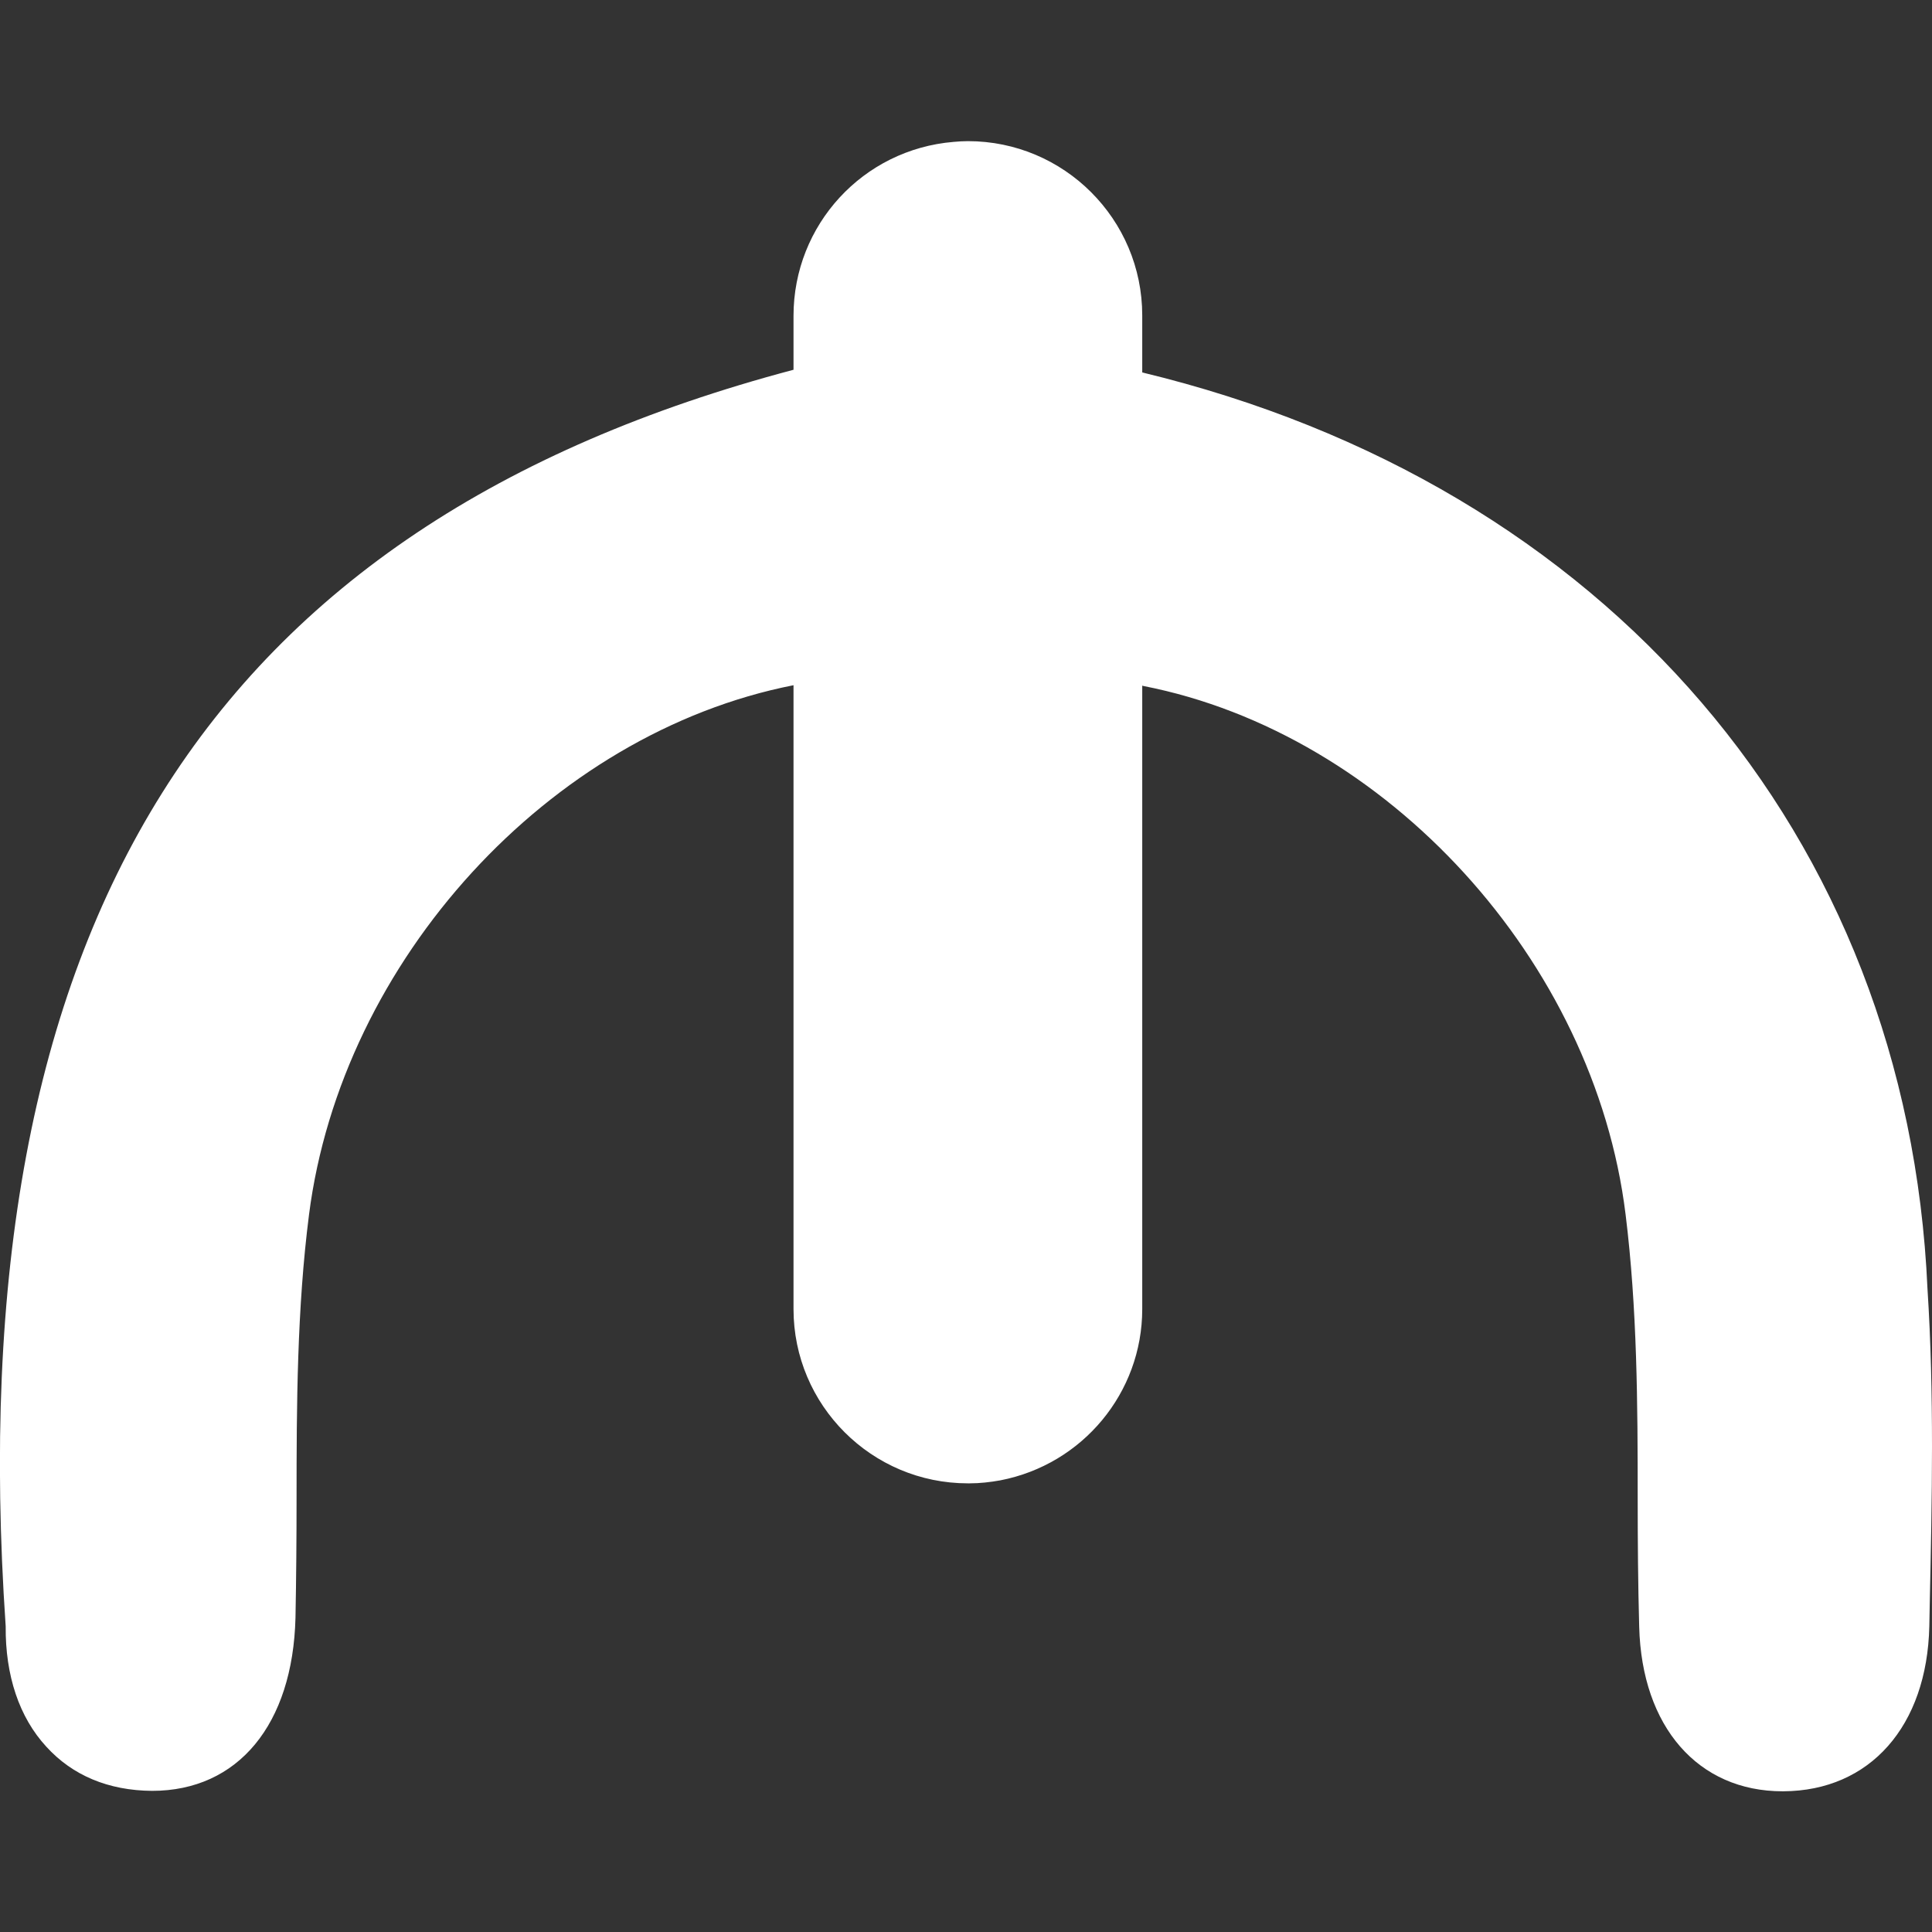 <svg width="18" height="18" viewBox="0 0 18 18" fill="none" xmlns="http://www.w3.org/2000/svg">
<rect x="0" y="0" width="18" height="18" fill="#333333" stroke="none"/>
<g clip-path="url(#clip0_17_562)">
<path d="M17.958 12.009C17.771 7.78 14.97 4.514 10.642 3.47V2.939C10.642 2.043 9.914 1.315 9.018 1.315C8.972 1.315 8.93 1.318 8.884 1.322C8.04 1.392 7.393 2.095 7.393 2.943V3.445C1.941 4.89 -0.394 8.61 0.053 15.152C0.049 15.61 0.179 16 0.432 16.274C0.675 16.541 1.009 16.682 1.417 16.685C2.218 16.685 2.728 16.067 2.753 15.072C2.76 14.702 2.763 14.326 2.763 13.961C2.763 13.092 2.767 12.192 2.879 11.317C3.182 8.947 5.119 6.831 7.393 6.384V12.196C7.393 13.092 8.121 13.82 9.018 13.82H9.025H9.032C9.13 13.82 9.225 13.809 9.32 13.792C10.086 13.644 10.642 12.976 10.642 12.196V6.388L10.652 6.391C12.92 6.834 14.854 8.951 15.145 11.313C15.254 12.189 15.258 13.089 15.258 13.957C15.258 14.351 15.261 14.759 15.272 15.156C15.296 16.088 15.82 16.689 16.608 16.689H16.615C17.423 16.685 17.954 16.081 17.975 15.152L17.979 14.941C18 13.978 18.021 12.983 17.958 12.009Z" fill="white"/>
</g>
<defs>
<clipPath id="clip0_17_562">
<rect width="18" height="18" fill="white"/>
</clipPath>
</defs>
</svg>
